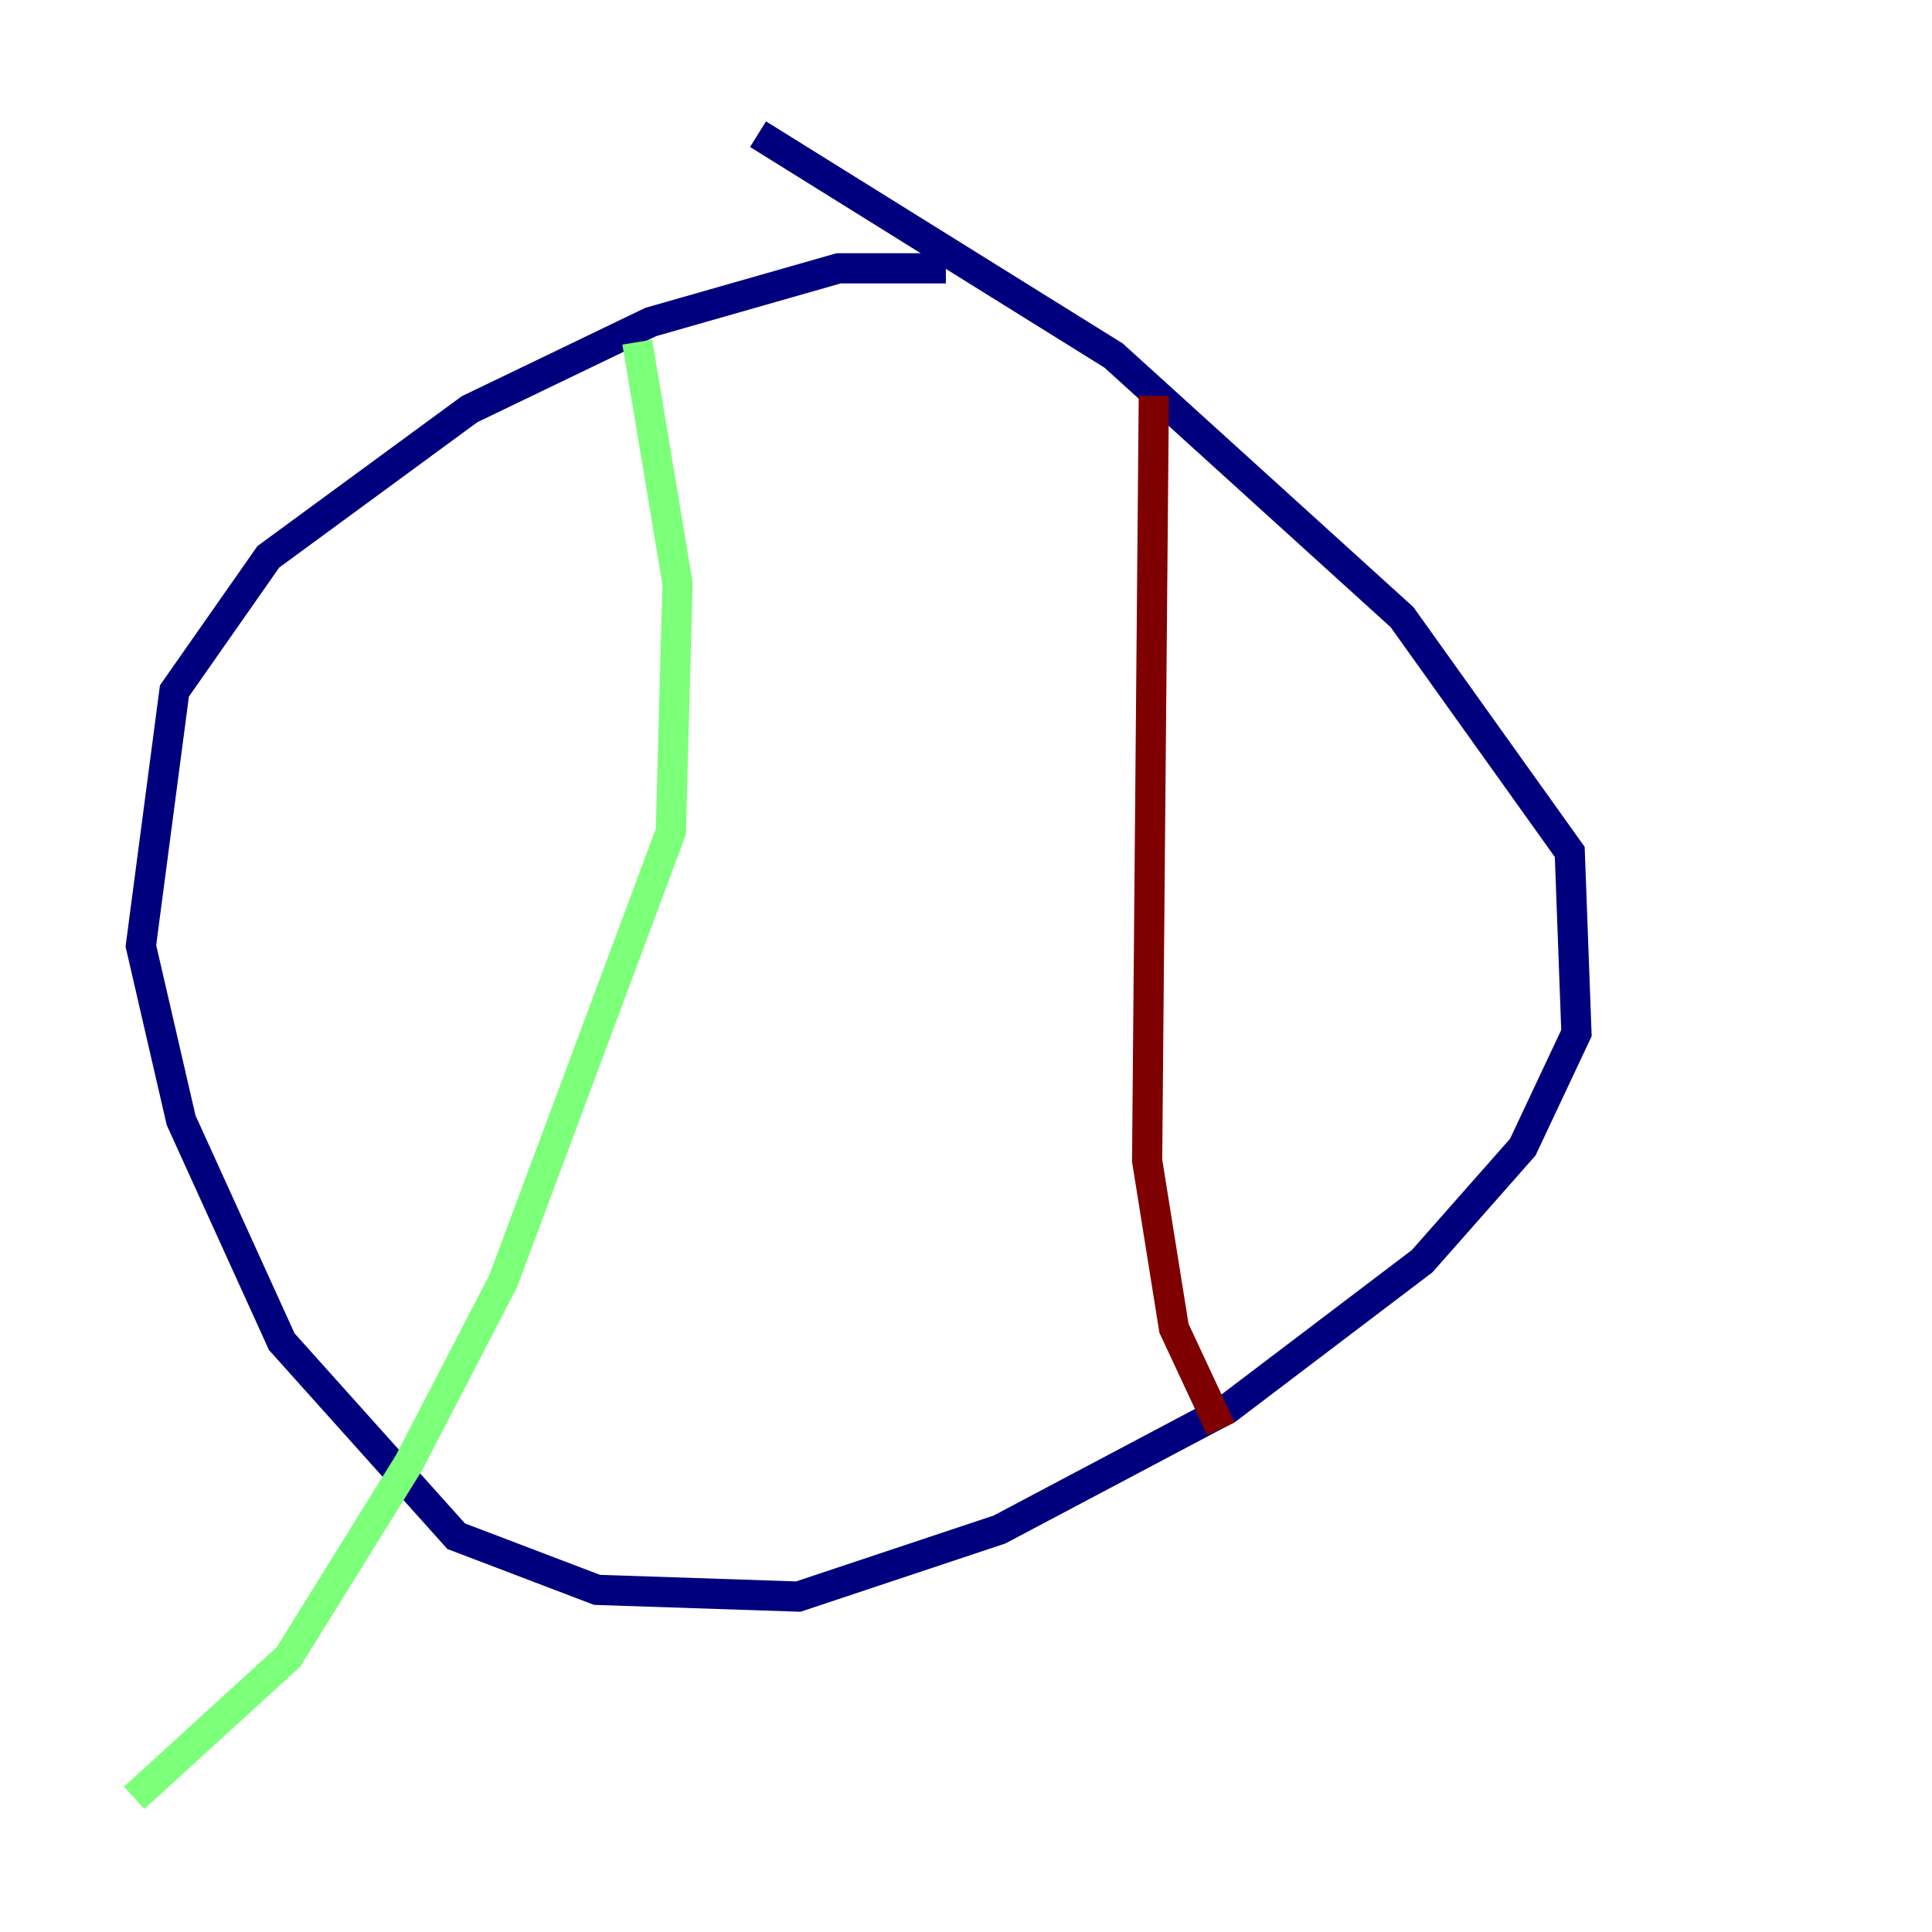 <?xml version="1.0" encoding="utf-8" ?>
<svg baseProfile="tiny" height="128" version="1.2" viewBox="0,0,128,128" width="128" xmlns="http://www.w3.org/2000/svg" xmlns:ev="http://www.w3.org/2001/xml-events" xmlns:xlink="http://www.w3.org/1999/xlink"><defs /><polyline fill="none" points="62.667,17.778 55.556,17.778 43.111,21.333 31.111,27.111 17.778,36.889 11.556,45.778 9.333,62.667 12.0,74.222 18.667,88.889 30.222,101.778 39.556,105.333 52.889,105.778 66.222,101.333 81.333,93.333 94.222,83.556 100.889,76.0 104.444,68.444 104.0,56.444 92.889,40.889 73.778,23.556 50.222,8.889" stroke="#00007f" stroke-width="2" /><polyline fill="none" points="42.222,22.667 44.889,38.667 44.444,55.111 33.333,84.889 27.111,96.889 19.111,109.778 8.889,119.111" stroke="#7cff79" stroke-width="2" /><polyline fill="none" points="76.444,26.222 76.0,76.889 77.778,88.0 80.889,94.667" stroke="#7f0000" stroke-width="2" /></svg>